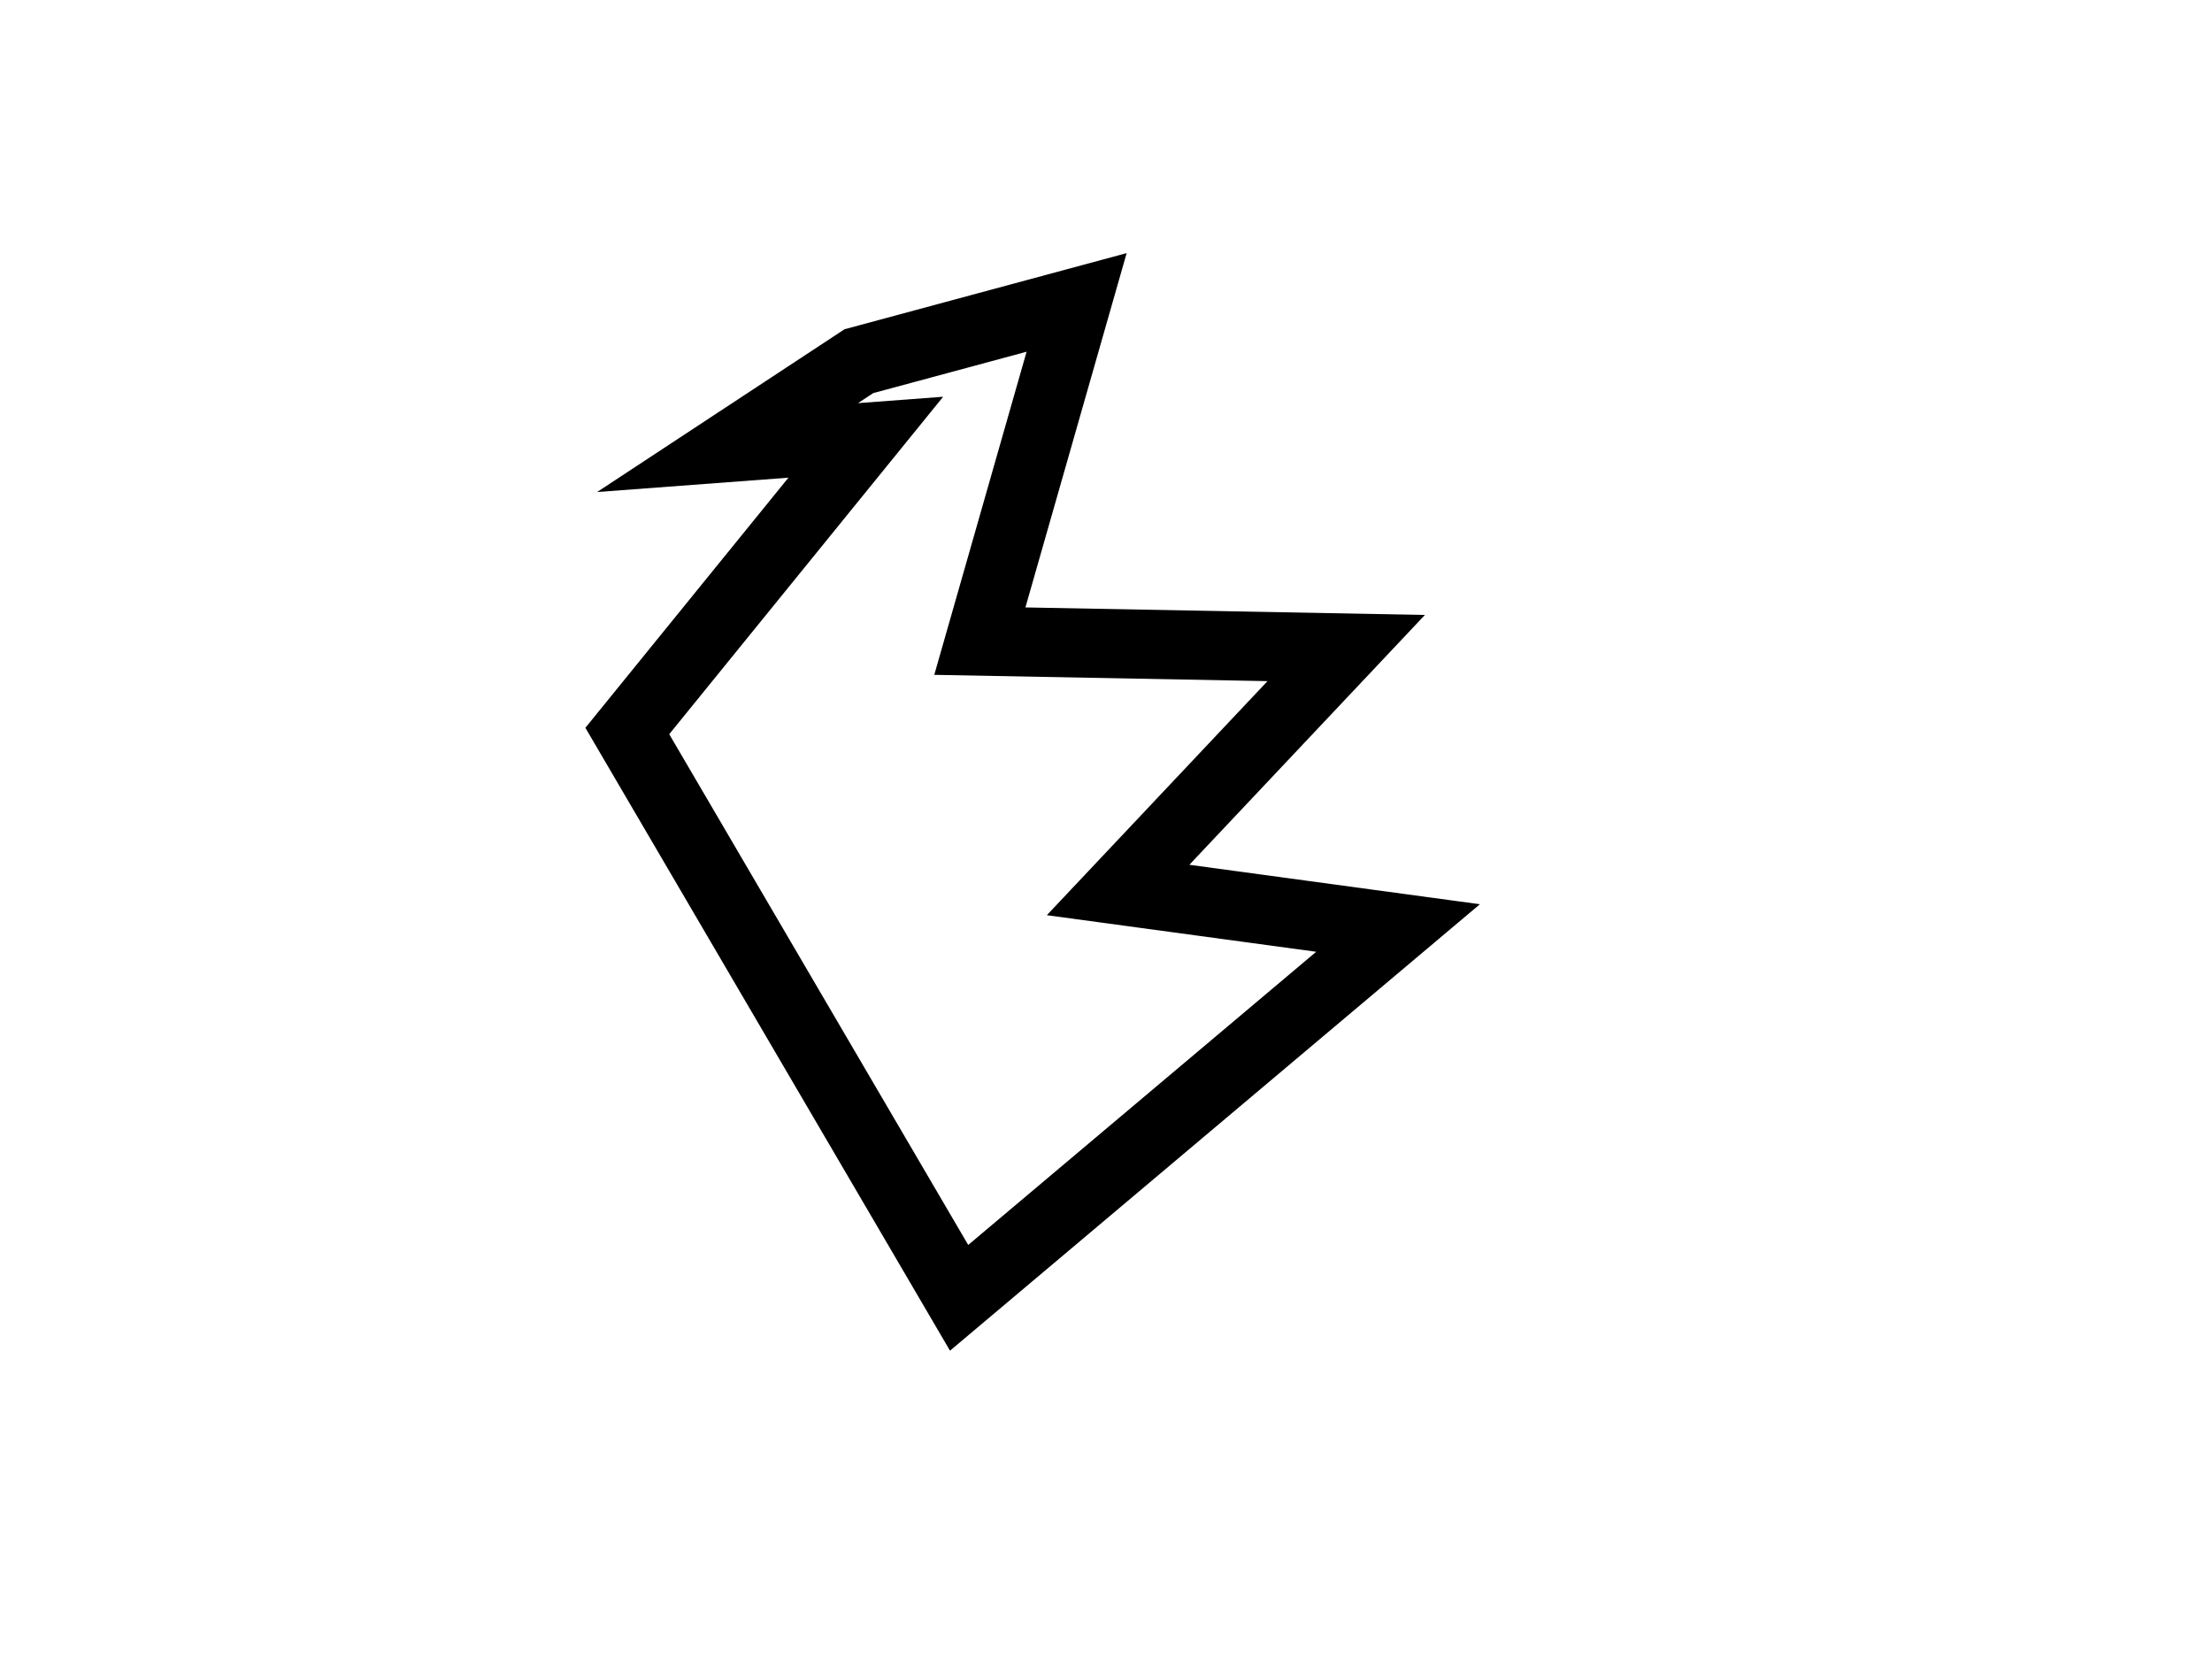<svg id="Layer_1" data-name="Layer 1" xmlns="http://www.w3.org/2000/svg" viewBox="0 0 640 480"><polygon points="250.5 126.5 181.5 211.5 277.5 375.5 404.5 268.5 323.5 257.5 389.5 187.5 283.5 185.5 311.5 87.5 248.5 104.5 210.5 129.5 250.5 126.5" style="fill:none;stroke:#000;stroke-miterlimit:10;stroke-width:20px"/></svg>